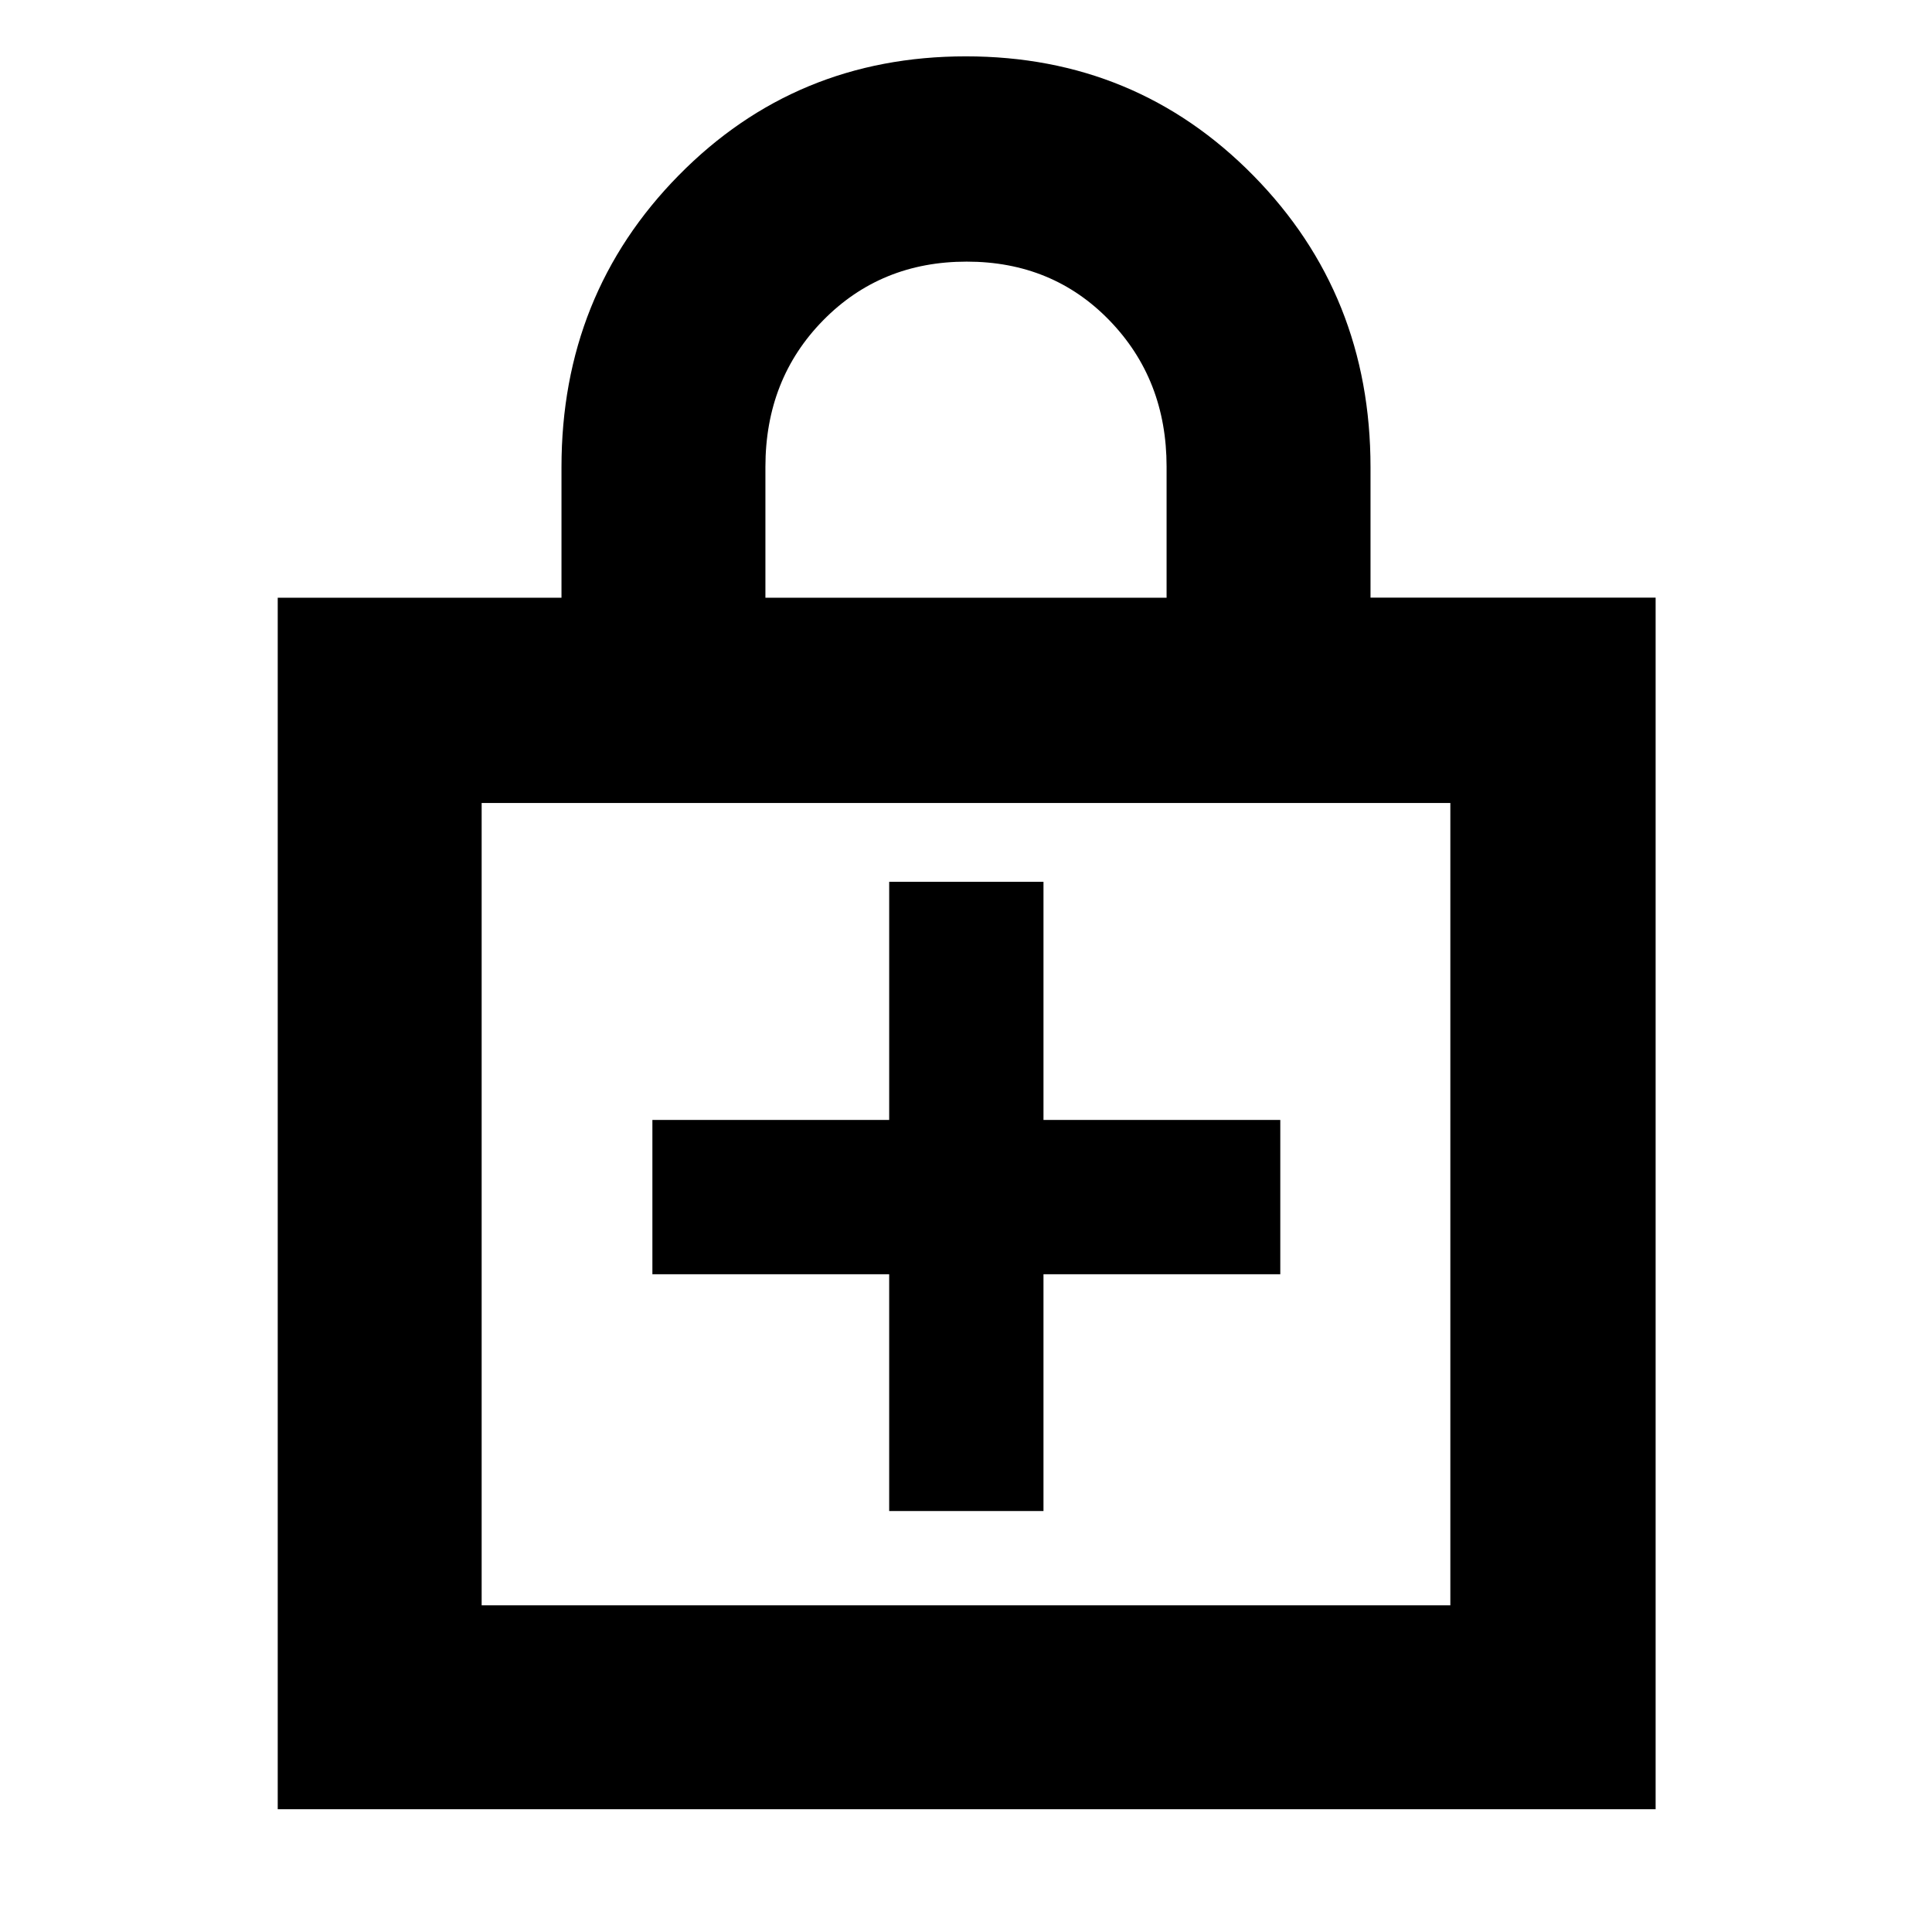 <svg xmlns="http://www.w3.org/2000/svg" height="40" viewBox="0 -960 960 960" width="40"><path d="M441.83-326.83v117.66h76.67v-117.66h117.67v-76.67H518.5v-118.33h-76.67v118.33H324.17v76.67h117.66ZM138-61v-602h141v-64.94q0-85.69 58.18-144.87Q395.37-932 479.93-932q84.57 0 142.82 59.2T681-727.85v64.81h141.67V-61H138Zm101.33-101.33h481.34V-561H239.33v398.67Zm141-500.67h199.34v-65.15q0-43.29-28.32-72.57-28.31-29.28-71-29.28-42.68 0-71.35 29.19-28.67 29.2-28.67 72.81v65Zm-141 500.67V-561v398.67Z"/></svg>